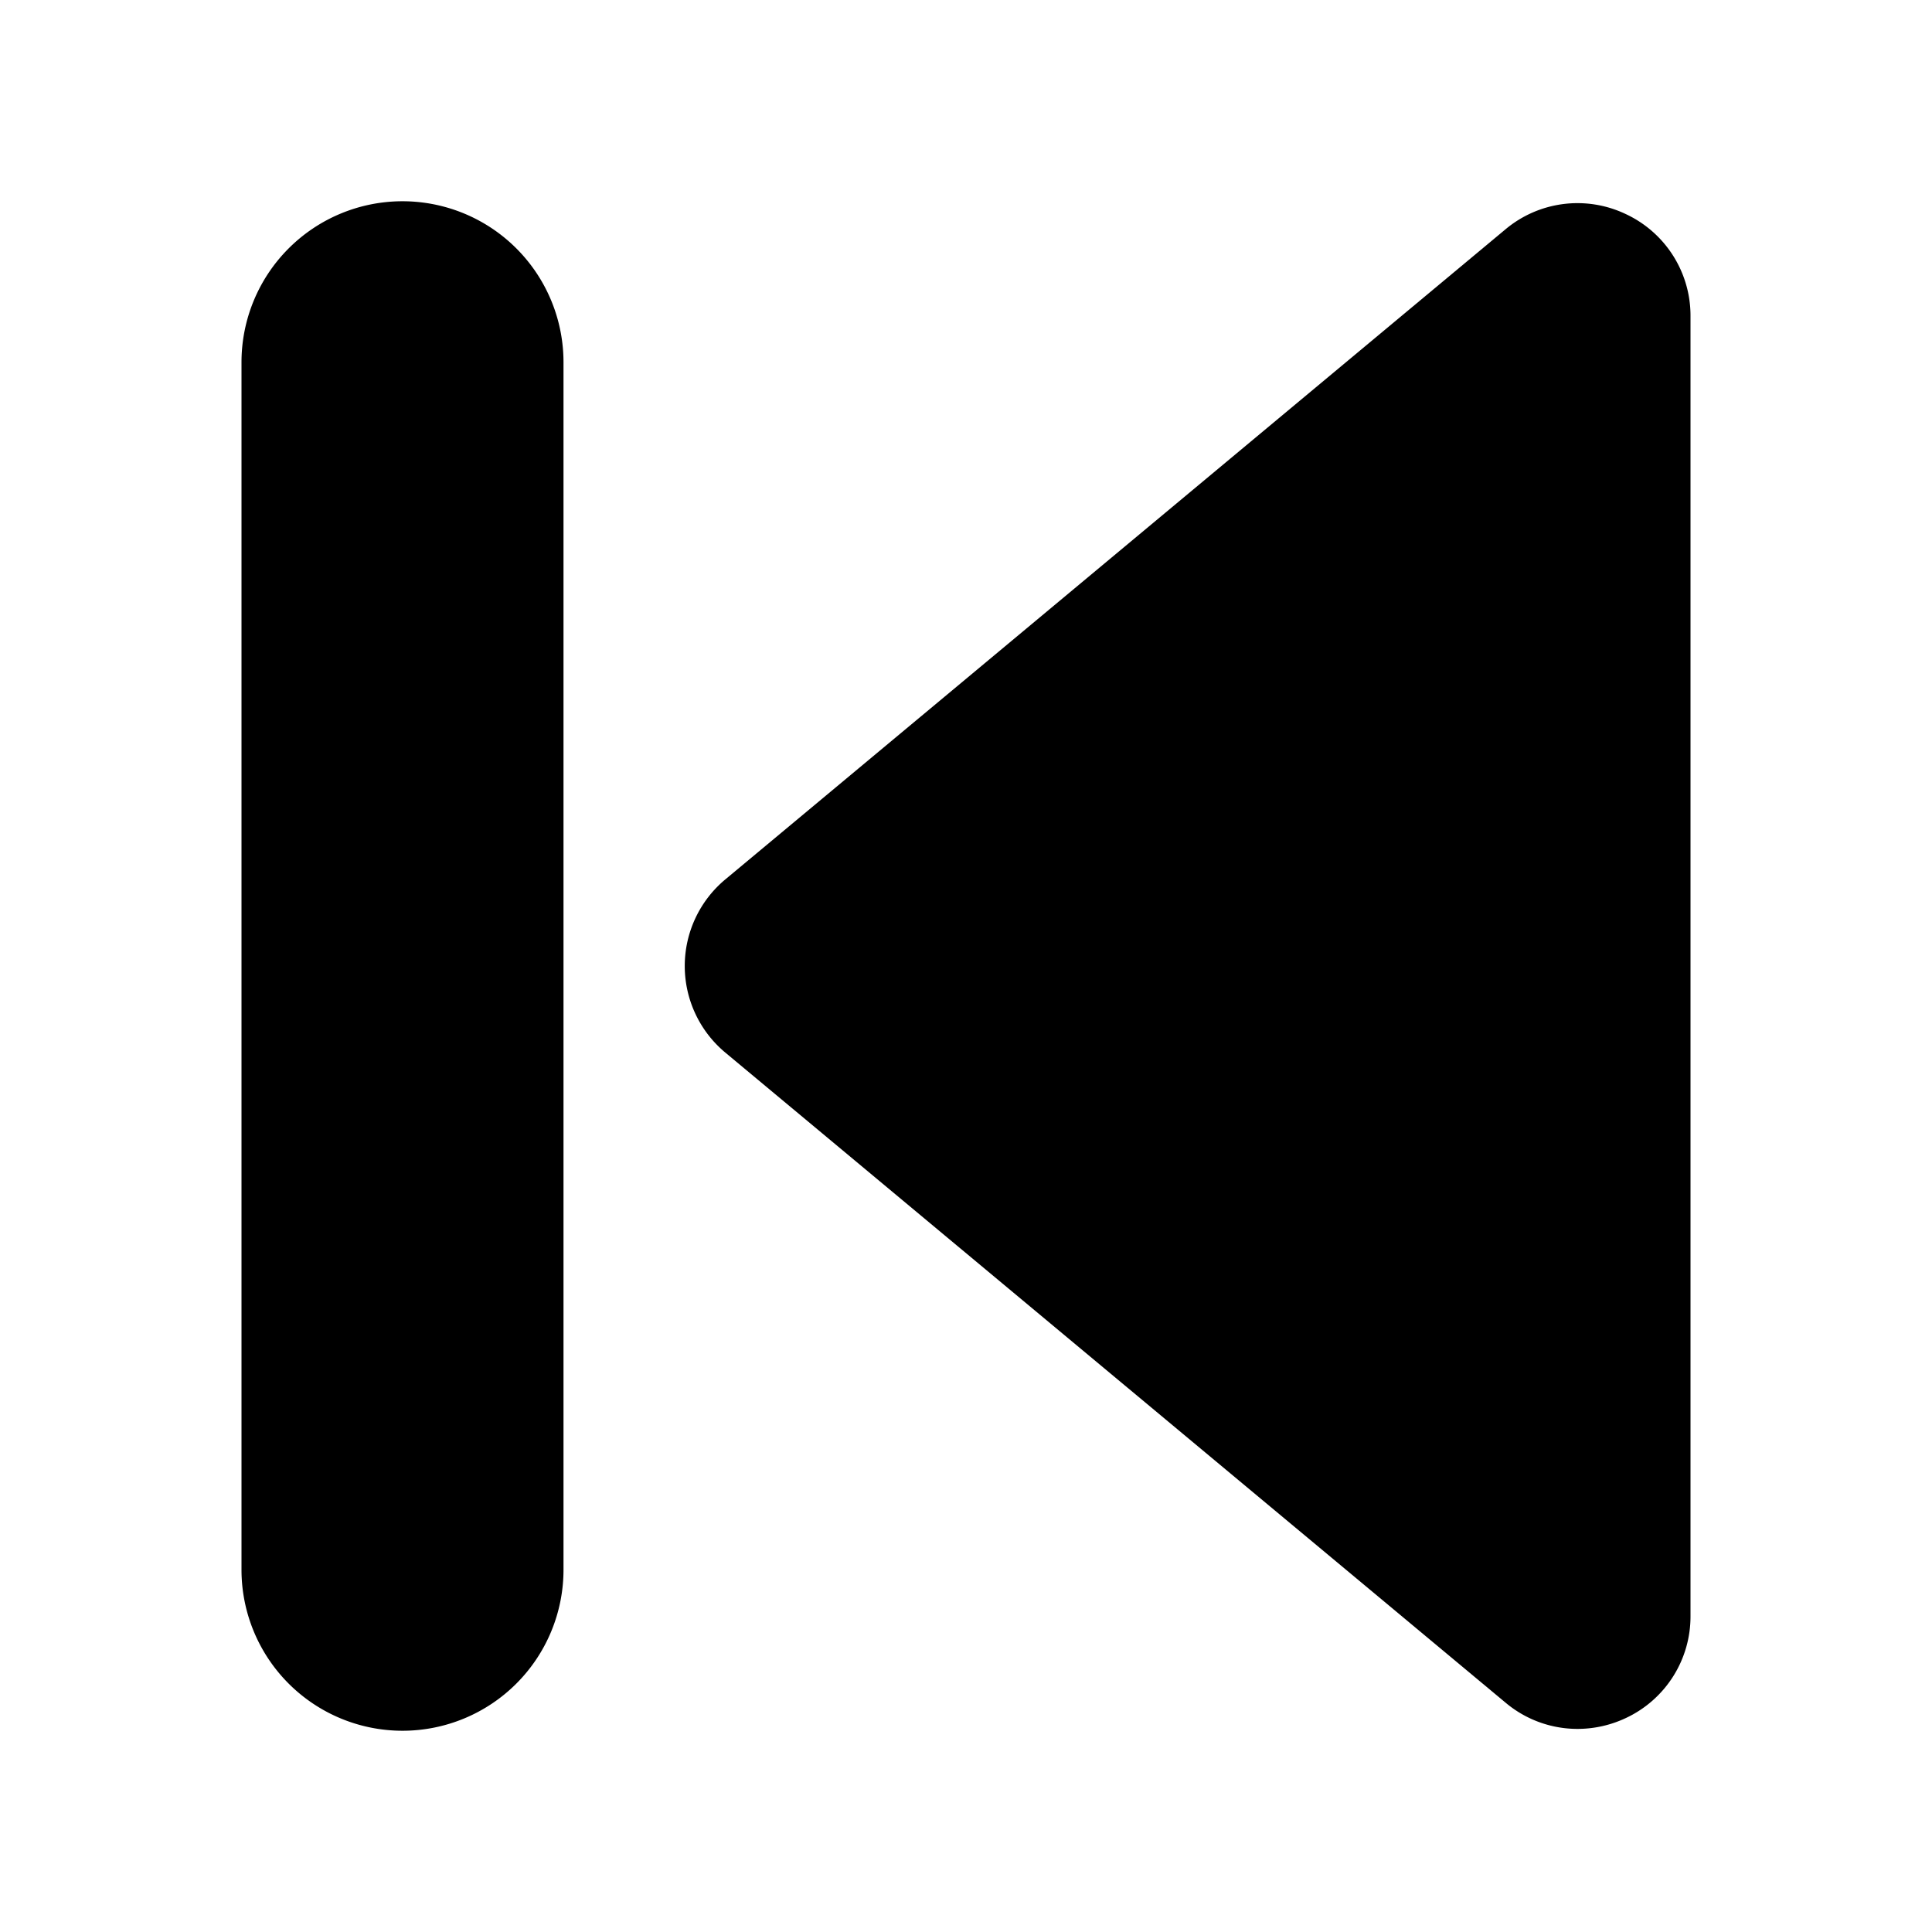 <svg height="512" viewBox="0 0 24 24" width="512" xmlns="http://www.w3.org/2000/svg"><g id="Layer_3" data-name="Layer 3"><path d="m5 2.5a2 2 0 0 0 -2 2v15a2 2 0 0 0 4 0v-15a2 2 0 0 0 -2-2z"/><path d="m20.191 2.657a1.393 1.393 0 0 0 -1.491.193l-9.687 8.072a1.4 1.4 0 0 0 0 2.156l9.687 8.071a1.388 1.388 0 0 0 .895.328 1.408 1.408 0 0 0 .6-.134 1.392 1.392 0 0 0 .805-1.271v-16.144a1.392 1.392 0 0 0 -.809-1.271z"/></g></svg>